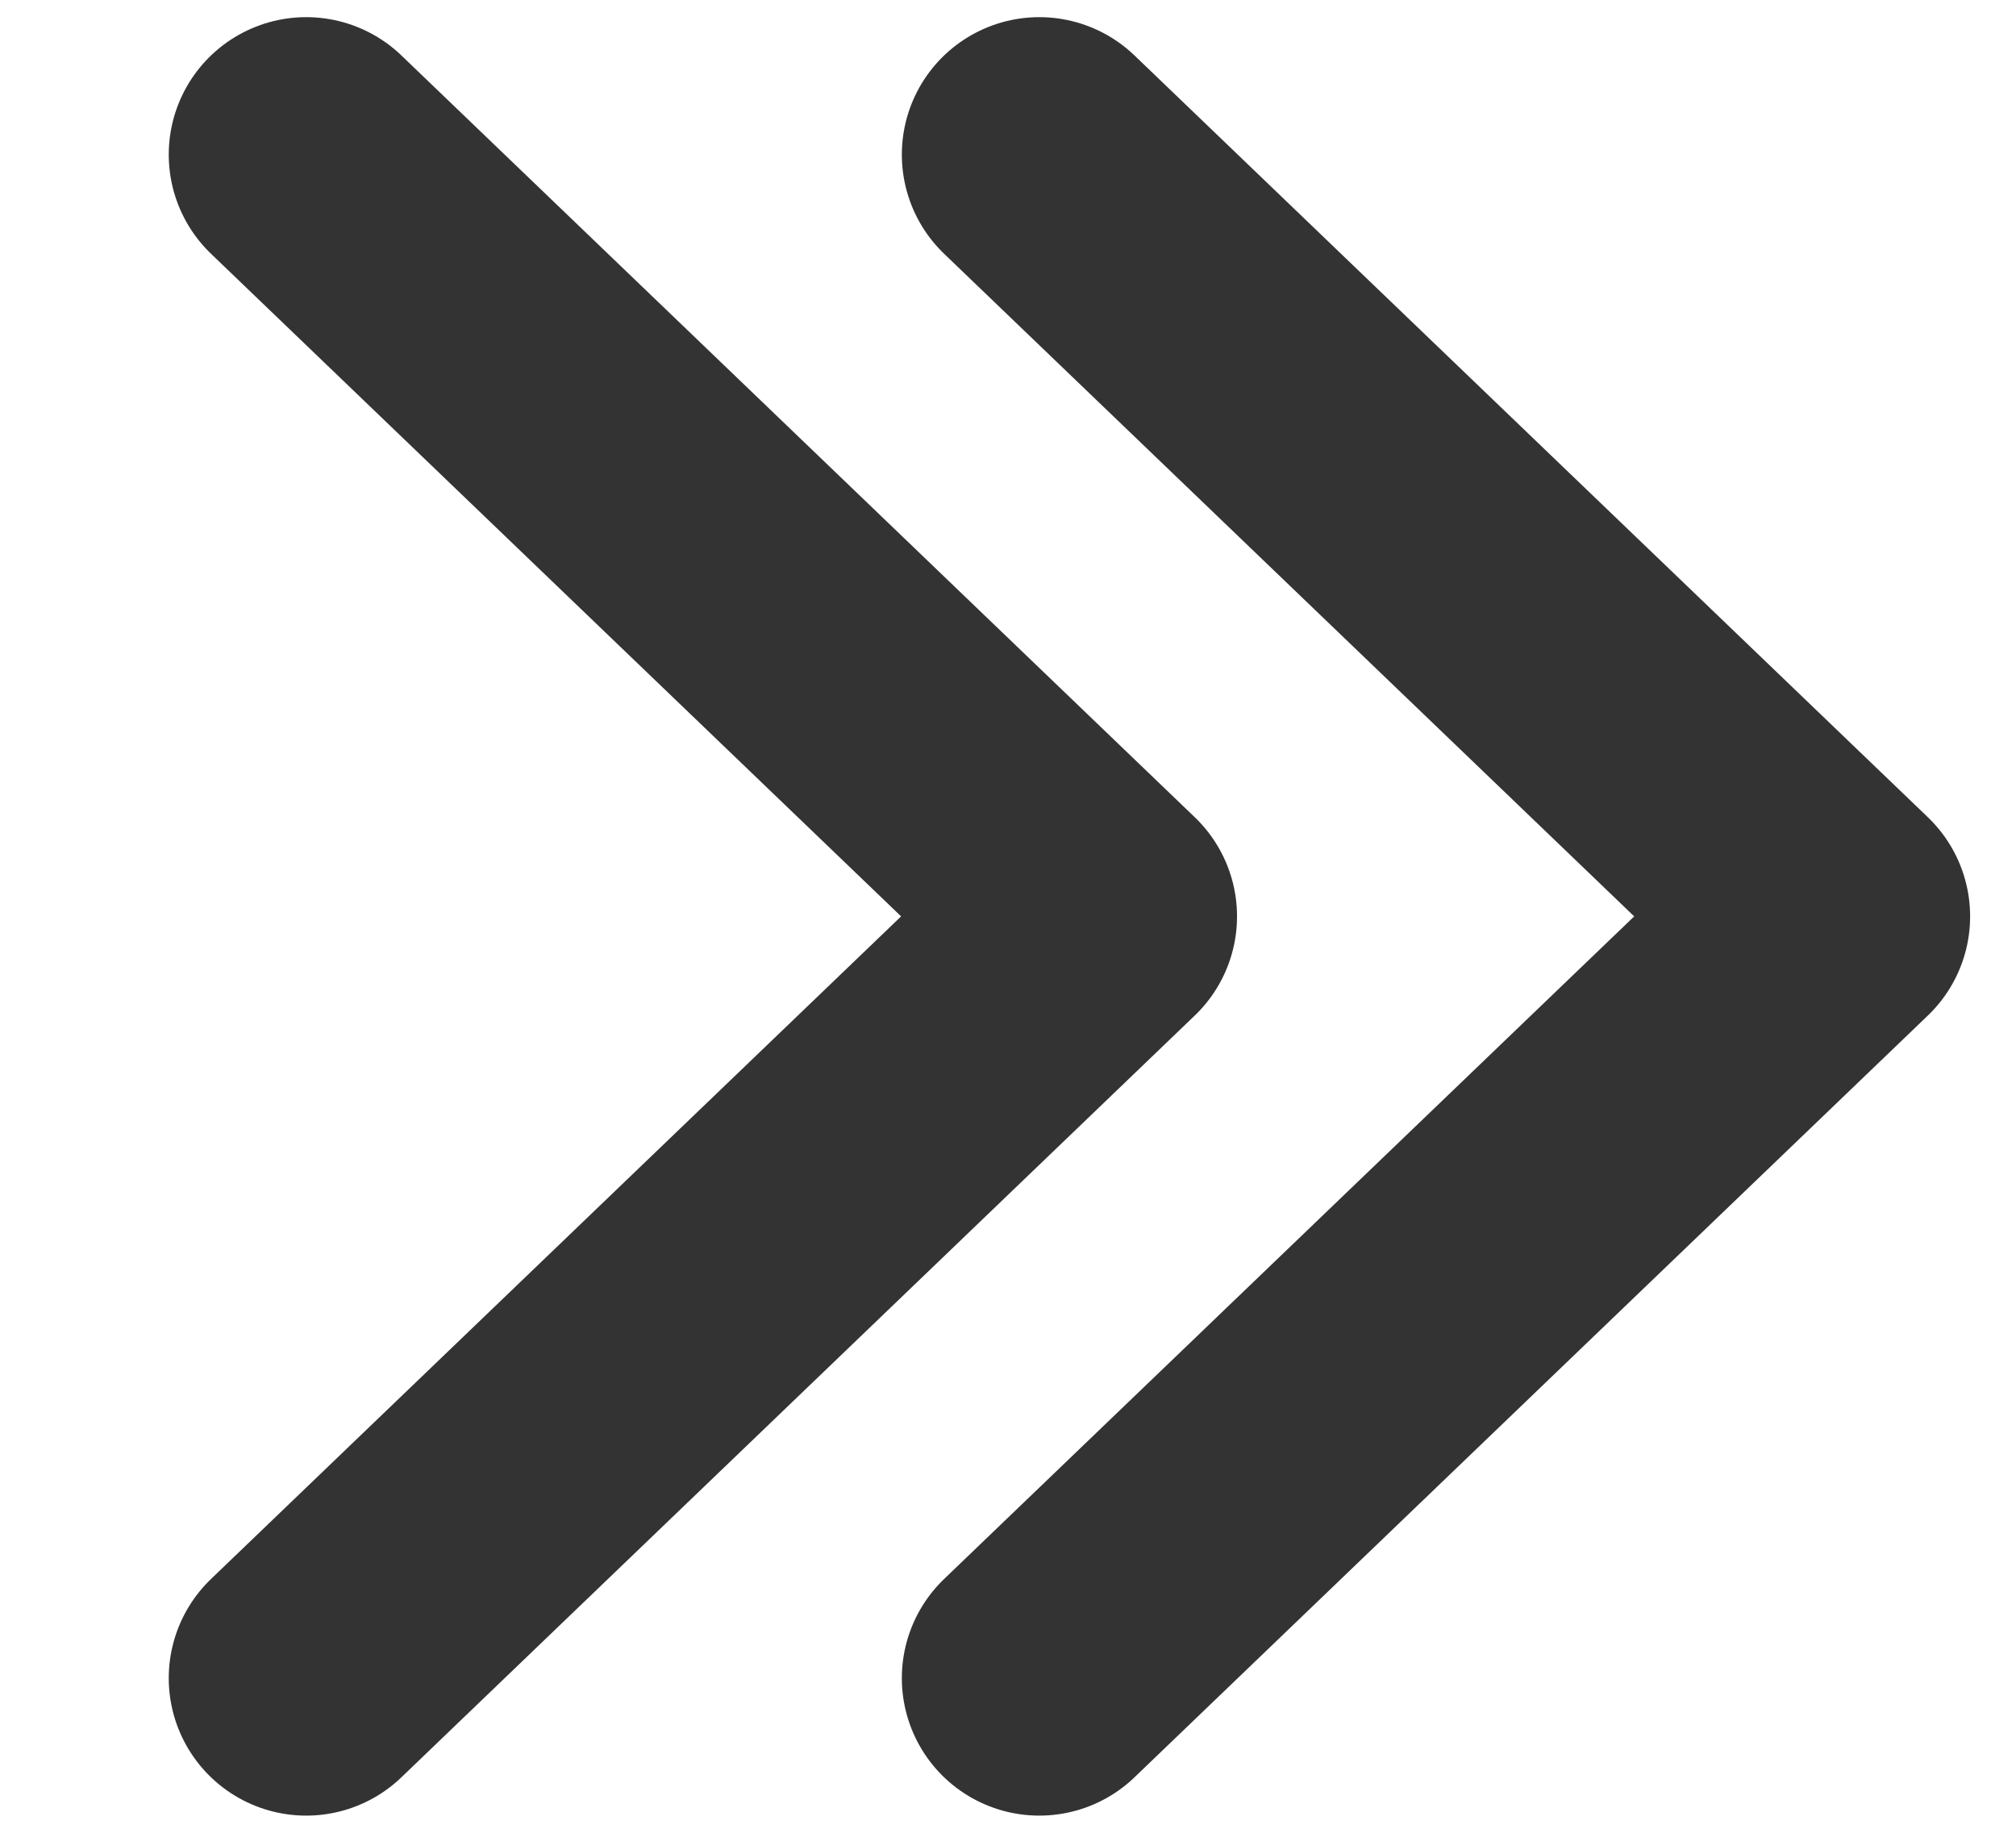 <svg xmlns="http://www.w3.org/2000/svg" width="11" height="10" viewBox="0 0 11 10">
    <g fill="none" fill-rule="evenodd" stroke-linecap="round" stroke-linejoin="round">
        <g stroke="#333" stroke-width="1.5">
            <g>
                <g>
                    <path d="M7.878 2L8 8 2 7.878" transform="translate(-1018 -1932) translate(714 1929) translate(300.757 3) scale(1 -1) rotate(-45 -7.071 0)"/>
                    <path d="M11.878 2L12 8 6 7.878" transform="translate(-1018 -1932) translate(714 1929) translate(300.757 3) scale(1 -1) rotate(-45 -3.071 0)"/>
                </g>
            </g>
        </g>
    </g>
</svg>
